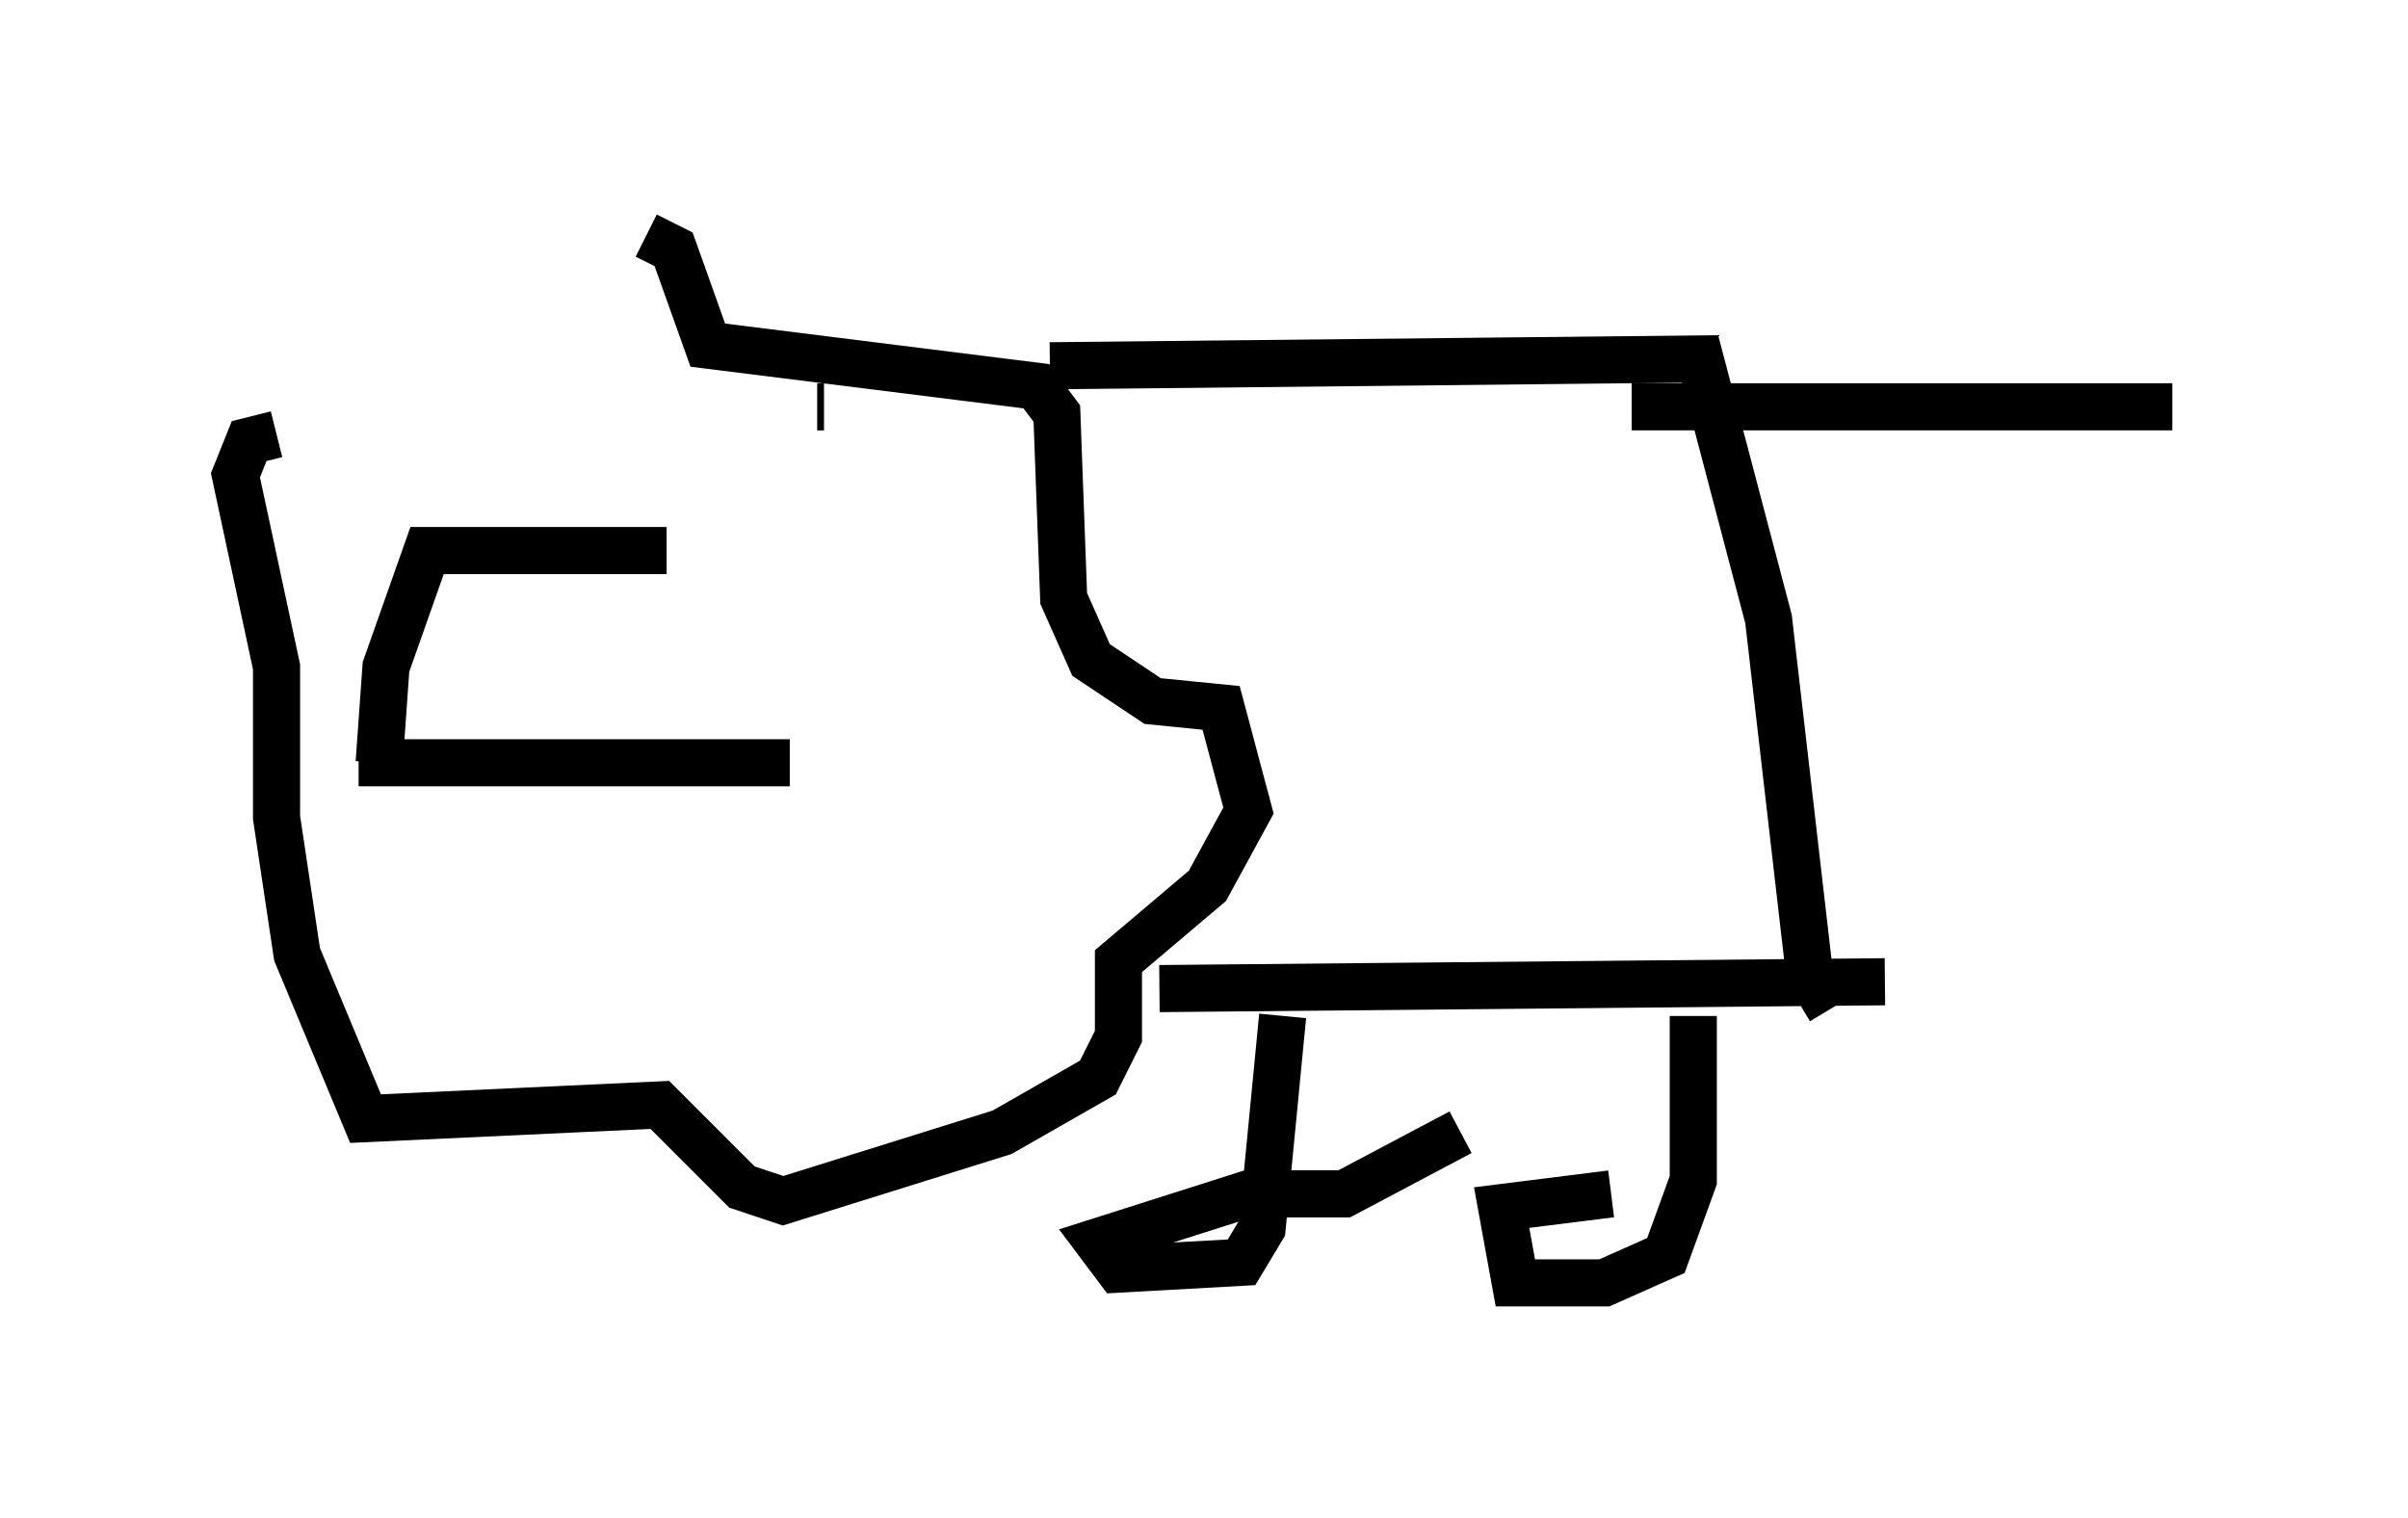 <?xml version="1.0" encoding="utf-8" ?>
<svg baseProfile="full" height="32.223" version="1.1" width="51.106" xmlns="http://www.w3.org/2000/svg" xmlns:ev="http://www.w3.org/2001/xml-events" xmlns:xlink="http://www.w3.org/1999/xlink"><defs /><rect fill="white" height="32.223" width="51.106" x="0" y="0" /><path d="M8.05, 9.067 m5.665, -4.067 l0.581, 0.291 0.726, 2.034 l6.972, 0.872 0.436, 0.581 l0.145, 3.922 0.581, 1.307 l1.307, 0.872 1.453, 0.145 l0.581, 2.179 -0.872, 1.598 l-1.888, 1.598 0.0, 1.598 l-0.436, 0.872 -2.034, 1.162 l-4.648, 1.453 -0.872, -0.291 l-1.743, -1.743 -6.246, 0.291 l-1.453, -3.486 -0.436, -2.905 l0.0, -3.196 -0.872, -4.067 l0.291, -0.726 0.581, -0.145 m8.279, 2.469 l-5.084, 0.0 -0.872, 2.469 l-0.145, 2.034 m-0.436, 0.0 l9.151, 0.0 m-0.436, -8.134 l0.0, 0.0 m-3.341, 0.436 l0.0, 0.0 m4.503, 0.145 l-0.145, 0.0 m4.939, -0.872 l13.799, -0.145 1.453, 5.52 l0.872, 7.553 0.436, 0.726 m1.162, -0.581 l-15.397, 0.145 m11.33, 0.581 l0.0, 3.486 -0.581, 1.598 l-1.307, 0.581 -1.888, 0.0 l-0.291, -1.598 2.324, -0.291 m-6.972, -3.777 l-0.436, 4.503 -0.436, 0.726 l-2.615, 0.145 -0.436, -0.581 l3.196, -1.017 2.034, 0.0 l2.469, -1.307 m7.698, -15.397 l7.408, 0.0 m-11.475, 0.0 l6.536, 0.0 " fill="none" stroke="black" stroke-width="1" /></svg>